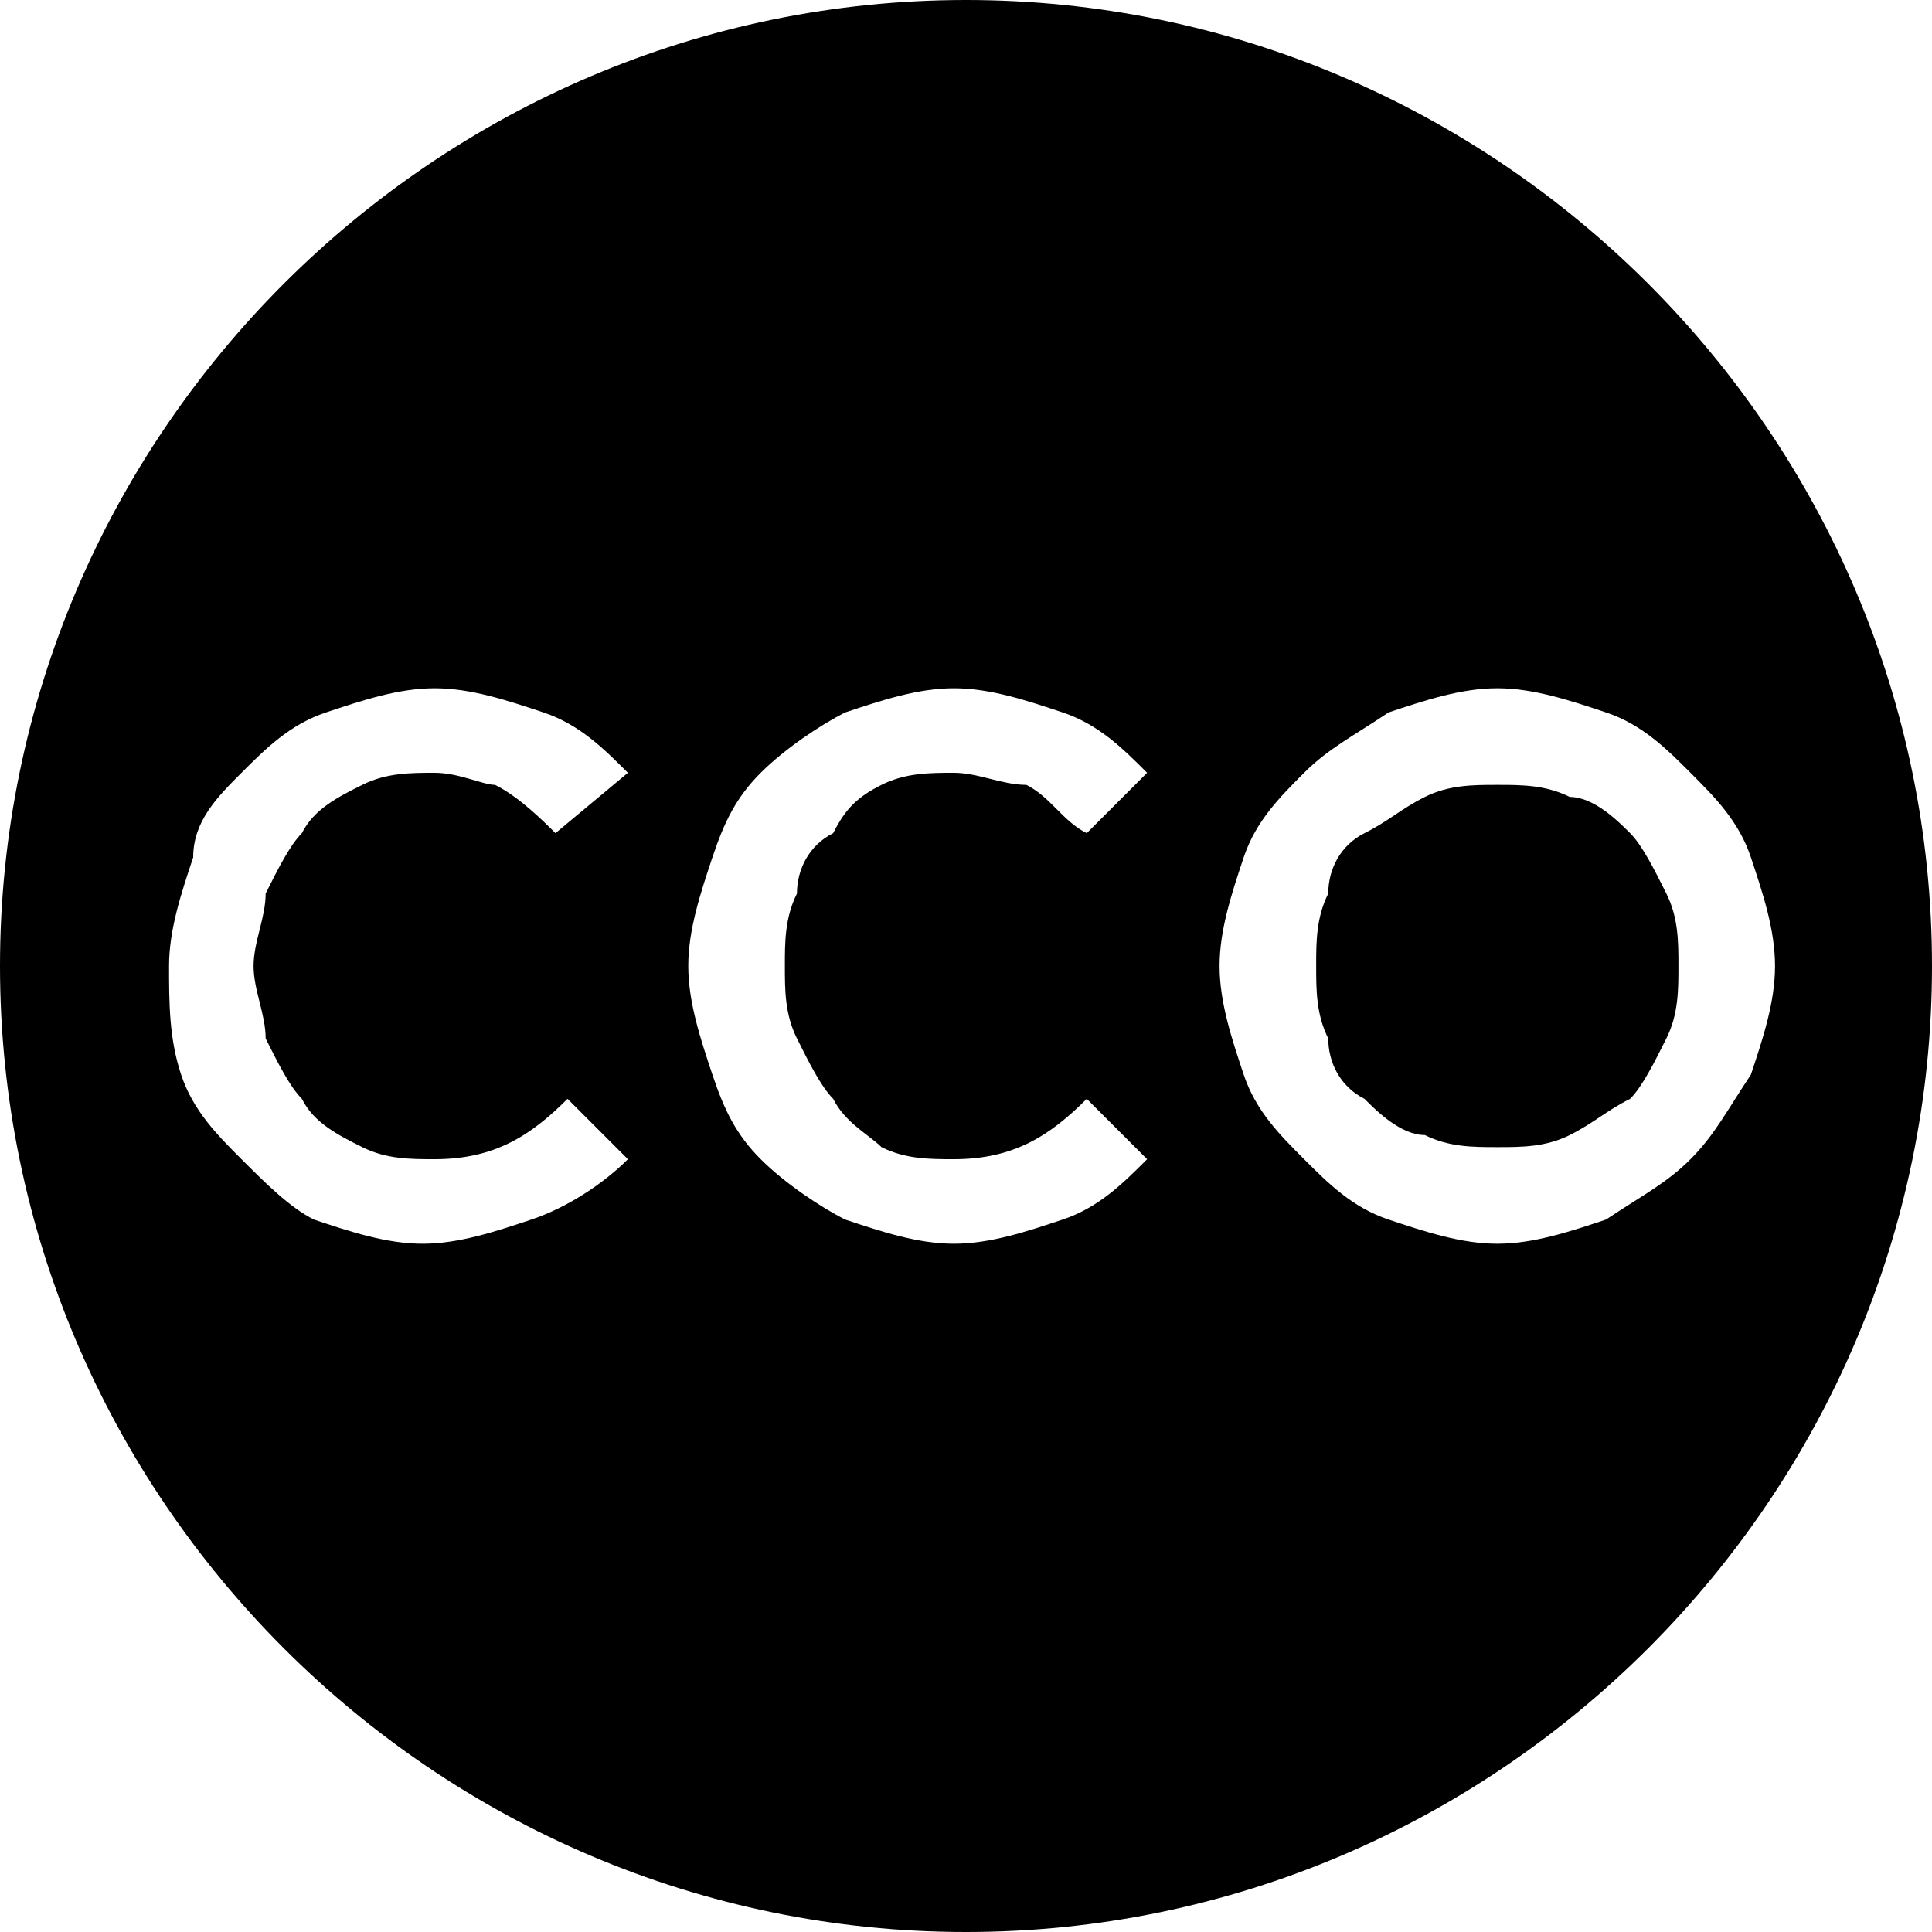 <?xml version="1.0" standalone="no"?><!DOCTYPE svg PUBLIC "-//W3C//DTD SVG 1.1//EN" "http://www.w3.org/Graphics/SVG/1.1/DTD/svg11.dtd"><svg t="1549933032898" class="icon" style="" viewBox="0 0 1024 1024" version="1.1" xmlns="http://www.w3.org/2000/svg" p-id="7739" xmlns:xlink="http://www.w3.org/1999/xlink" width="200" height="200"><defs><style type="text/css">@font-face { font-family: Arial; src: local("Source Han Sans SC"); }
@font-face { font-family: Georgia; src: local("Source Han Sans SC"); }
@font-face { font-family: Helvetica; src: local("Source Han Sans SC"); }
@font-face { font-family: "Helvetica Neue"; src: local("Source Han Sans SC"); }
@font-face { font-family: "Segoe UI"; src: local("Source Han Sans SC"); }
@font-face { font-family: Tahoma; src: local("Source Han Sans SC"); }
@font-face { font-family: Times; src: local("Source Han Sans SC"); }
@font-face { font-family: "Time New Roman"; src: local("Source Han Sans SC"); }
@font-face { font-family: Trebuchet; src: local("Source Han Sans SC"); }
@font-face { font-family: "Trebuchet MS"; src: local("Source Han Sans SC"); }
@font-face { font-family: Verdana; src: local("Source Han Sans SC"); }
@font-face { font-family: Consolas; src: local("Source Code Pro"); }
@font-face { font-family: Courier; src: local("Source Code Pro"); }
@font-face { font-family: "Courier New"; src: local("Source Code Pro"); }
@font-face { font-family: SimSun; src: local("Source Han Sans SC"); }
@font-face { font-family: SimSun-ExtB; src: local("Source Han Sans SC"); }
@font-face { font-family: 宋体; src: local("Source Han Sans SC"); }
@font-face { font-family: NSimSun; src: local("Source Han Sans SC"); }
@font-face { font-family: 新宋体; src: local("Source Han Sans SC"); }
@font-face { font-family: SimHei; src: local("Source Han Sans SC"); }
@font-face { font-family: 黑体; src: local("Source Han Sans SC"); }
@font-face { font-family: "Microsoft YaHei"; src: local("Source Han Sans SC"); }
@font-face { font-family: 微软雅黑; src: local("Source Han Sans SC"); }
@font-face { font-family: "STHeiti SC"; src: local("Source Han Sans SC"); }
@font-face { font-family: "PingFang SC"; src: local("Source Han Sans SC"); }
@font-face { font-family: 苹方-简; src: local("Source Han Sans SC"); }
@font-face { font-family: MingLiU; src: local("Source Han Sans TC"); }
@font-face { font-family: MingLiU-ExtB; src: local("Source Han Sans TC"); }
@font-face { font-family: MingLiU_HKSCS; src: local("Source Han Sans TC"); }
@font-face { font-family: MingLiU_HKSCS-ExtB; src: local("Source Han Sans TC"); }
@font-face { font-family: PMingLiU; src: local("Source Han Sans TC"); }
@font-face { font-family: PMingLiU-ExtB; src: local("Source Han Sans TC"); }
@font-face { font-family: "Microsoft JhengHei"; src: local("Source Han Sans TC"); }
@font-face { font-family: 微軟正黑體; src: local("Source Han Sans TC"); }
@font-face { font-family: "STHeiti TC"; src: local("Source Han Sans TC"); }
@font-face { font-family: "PingFang TC"; src: local("Source Han Sans TC"); }
@font-face { font-family: 蘋方-繁; src: local("Source Han Sans TC"); }
@font-face { font-family: "PingFang HK"; src: local("Source Han Sans TC"); }
@font-face { font-family: 蘋方-港; src: local("Source Han Sans TC"); }
@font-face { font-family: "MS Gothic"; src: local("Source Han Sans"); }
@font-face { font-family: "MS PGothic"; src: local("Source Han Sans"); }
@font-face { font-family: "MS UI Gothic"; src: local("Source Han Sans"); }
@font-face { font-family: "Yu Gothic"; src: local("Source Han Sans"); }
@font-face { font-family: "Yu Gothic UI"; src: local("Source Han Sans"); }
@font-face { font-family: "Malgun Gothic"; src: local("Source Han Sans K"); }
</style></defs><path d="M864 441.6c-6.4-6.4-19.2-19.2-32-19.2-12.8-6.4-25.6-6.4-38.4-6.4-12.8 0-25.6 0-38.4 6.4-12.8 6.4-19.2 12.8-32 19.2C710.4 448 704 460.8 704 473.6c-6.4 12.8-6.4 25.6-6.4 38.4 0 12.8 0 25.6 6.4 38.4C704 563.2 710.4 576 723.2 582.4c6.4 6.4 19.2 19.2 32 19.2 12.8 6.4 25.6 6.4 38.4 6.4 12.8 0 25.6 0 38.4-6.4 12.8-6.4 19.2-12.8 32-19.2 6.4-6.4 12.8-19.2 19.2-32 6.4-12.8 6.4-25.6 6.4-38.4 0-12.8 0-25.6-6.4-38.4C876.8 460.8 870.4 448 864 441.6z" p-id="7740"></path><path d="M512 0C230.4 0 0 230.4 0 512s230.4 512 512 512 512-230.4 512-512S793.6 0 512 0zM140.8 550.4C147.2 563.2 153.6 576 160 582.4 166.4 595.2 179.2 601.6 192 608c12.8 6.4 25.6 6.4 38.4 6.4 32 0 51.2-12.8 70.4-32l32 32C320 627.2 300.8 640 281.6 646.4c-19.2 6.4-38.4 12.8-57.6 12.8-19.2 0-38.4-6.4-57.6-12.8C153.6 640 140.8 627.2 128 614.4 115.2 601.6 102.4 588.8 96 569.6 89.6 550.4 89.6 531.2 89.6 512c0-19.2 6.4-38.4 12.8-57.6C102.4 435.2 115.2 422.4 128 409.6 140.8 396.8 153.6 384 172.8 377.6c19.2-6.4 38.4-12.8 57.6-12.8 19.2 0 38.4 6.4 57.6 12.8S320 396.8 332.8 409.6L294.4 441.6C288 435.2 275.2 422.4 262.4 416 256 416 243.2 409.6 230.4 409.6c-12.8 0-25.6 0-38.4 6.4C179.2 422.4 166.4 428.8 160 441.6 153.6 448 147.2 460.8 140.8 473.6 140.8 486.4 134.4 499.2 134.4 512 134.4 524.8 140.8 537.6 140.8 550.4zM422.4 550.4C428.8 563.2 435.2 576 441.6 582.4 448 595.2 460.8 601.6 467.2 608c12.8 6.4 25.6 6.4 38.4 6.4 32 0 51.2-12.8 70.4-32l32 32C595.2 627.2 582.4 640 563.2 646.4c-19.2 6.4-38.4 12.8-57.6 12.8-19.2 0-38.4-6.4-57.6-12.8C435.2 640 416 627.2 403.2 614.4 390.4 601.6 384 588.8 377.6 569.6 371.2 550.4 364.8 531.2 364.8 512c0-19.2 6.4-38.4 12.8-57.6C384 435.2 390.4 422.4 403.2 409.6 416 396.8 435.2 384 448 377.6c19.2-6.4 38.4-12.8 57.6-12.8 19.2 0 38.4 6.4 57.6 12.8s32 19.2 44.8 32L576 441.6C563.2 435.2 556.8 422.4 544 416 531.2 416 518.4 409.6 505.6 409.6c-12.8 0-25.6 0-38.4 6.4C454.4 422.4 448 428.8 441.6 441.6 428.8 448 422.4 460.8 422.4 473.6 416 486.4 416 499.2 416 512 416 524.8 416 537.6 422.4 550.4zM896 614.4c-12.8 12.8-25.6 19.2-44.8 32-19.2 6.4-38.4 12.8-57.6 12.8-19.2 0-38.4-6.4-57.6-12.8-19.2-6.4-32-19.2-44.8-32-12.8-12.8-25.6-25.6-32-44.8-6.4-19.2-12.8-38.4-12.8-57.6s6.4-38.4 12.8-57.6c6.4-19.2 19.2-32 32-44.8 12.8-12.8 25.6-19.2 44.8-32 19.2-6.4 38.4-12.8 57.6-12.8 19.2 0 38.4 6.4 57.6 12.8C870.4 384 883.2 396.8 896 409.6c12.8 12.8 25.6 25.6 32 44.8 6.4 19.2 12.8 38.4 12.8 57.6s-6.4 38.4-12.8 57.6C915.2 588.8 908.8 601.6 896 614.4z" p-id="7741"></path></svg>
